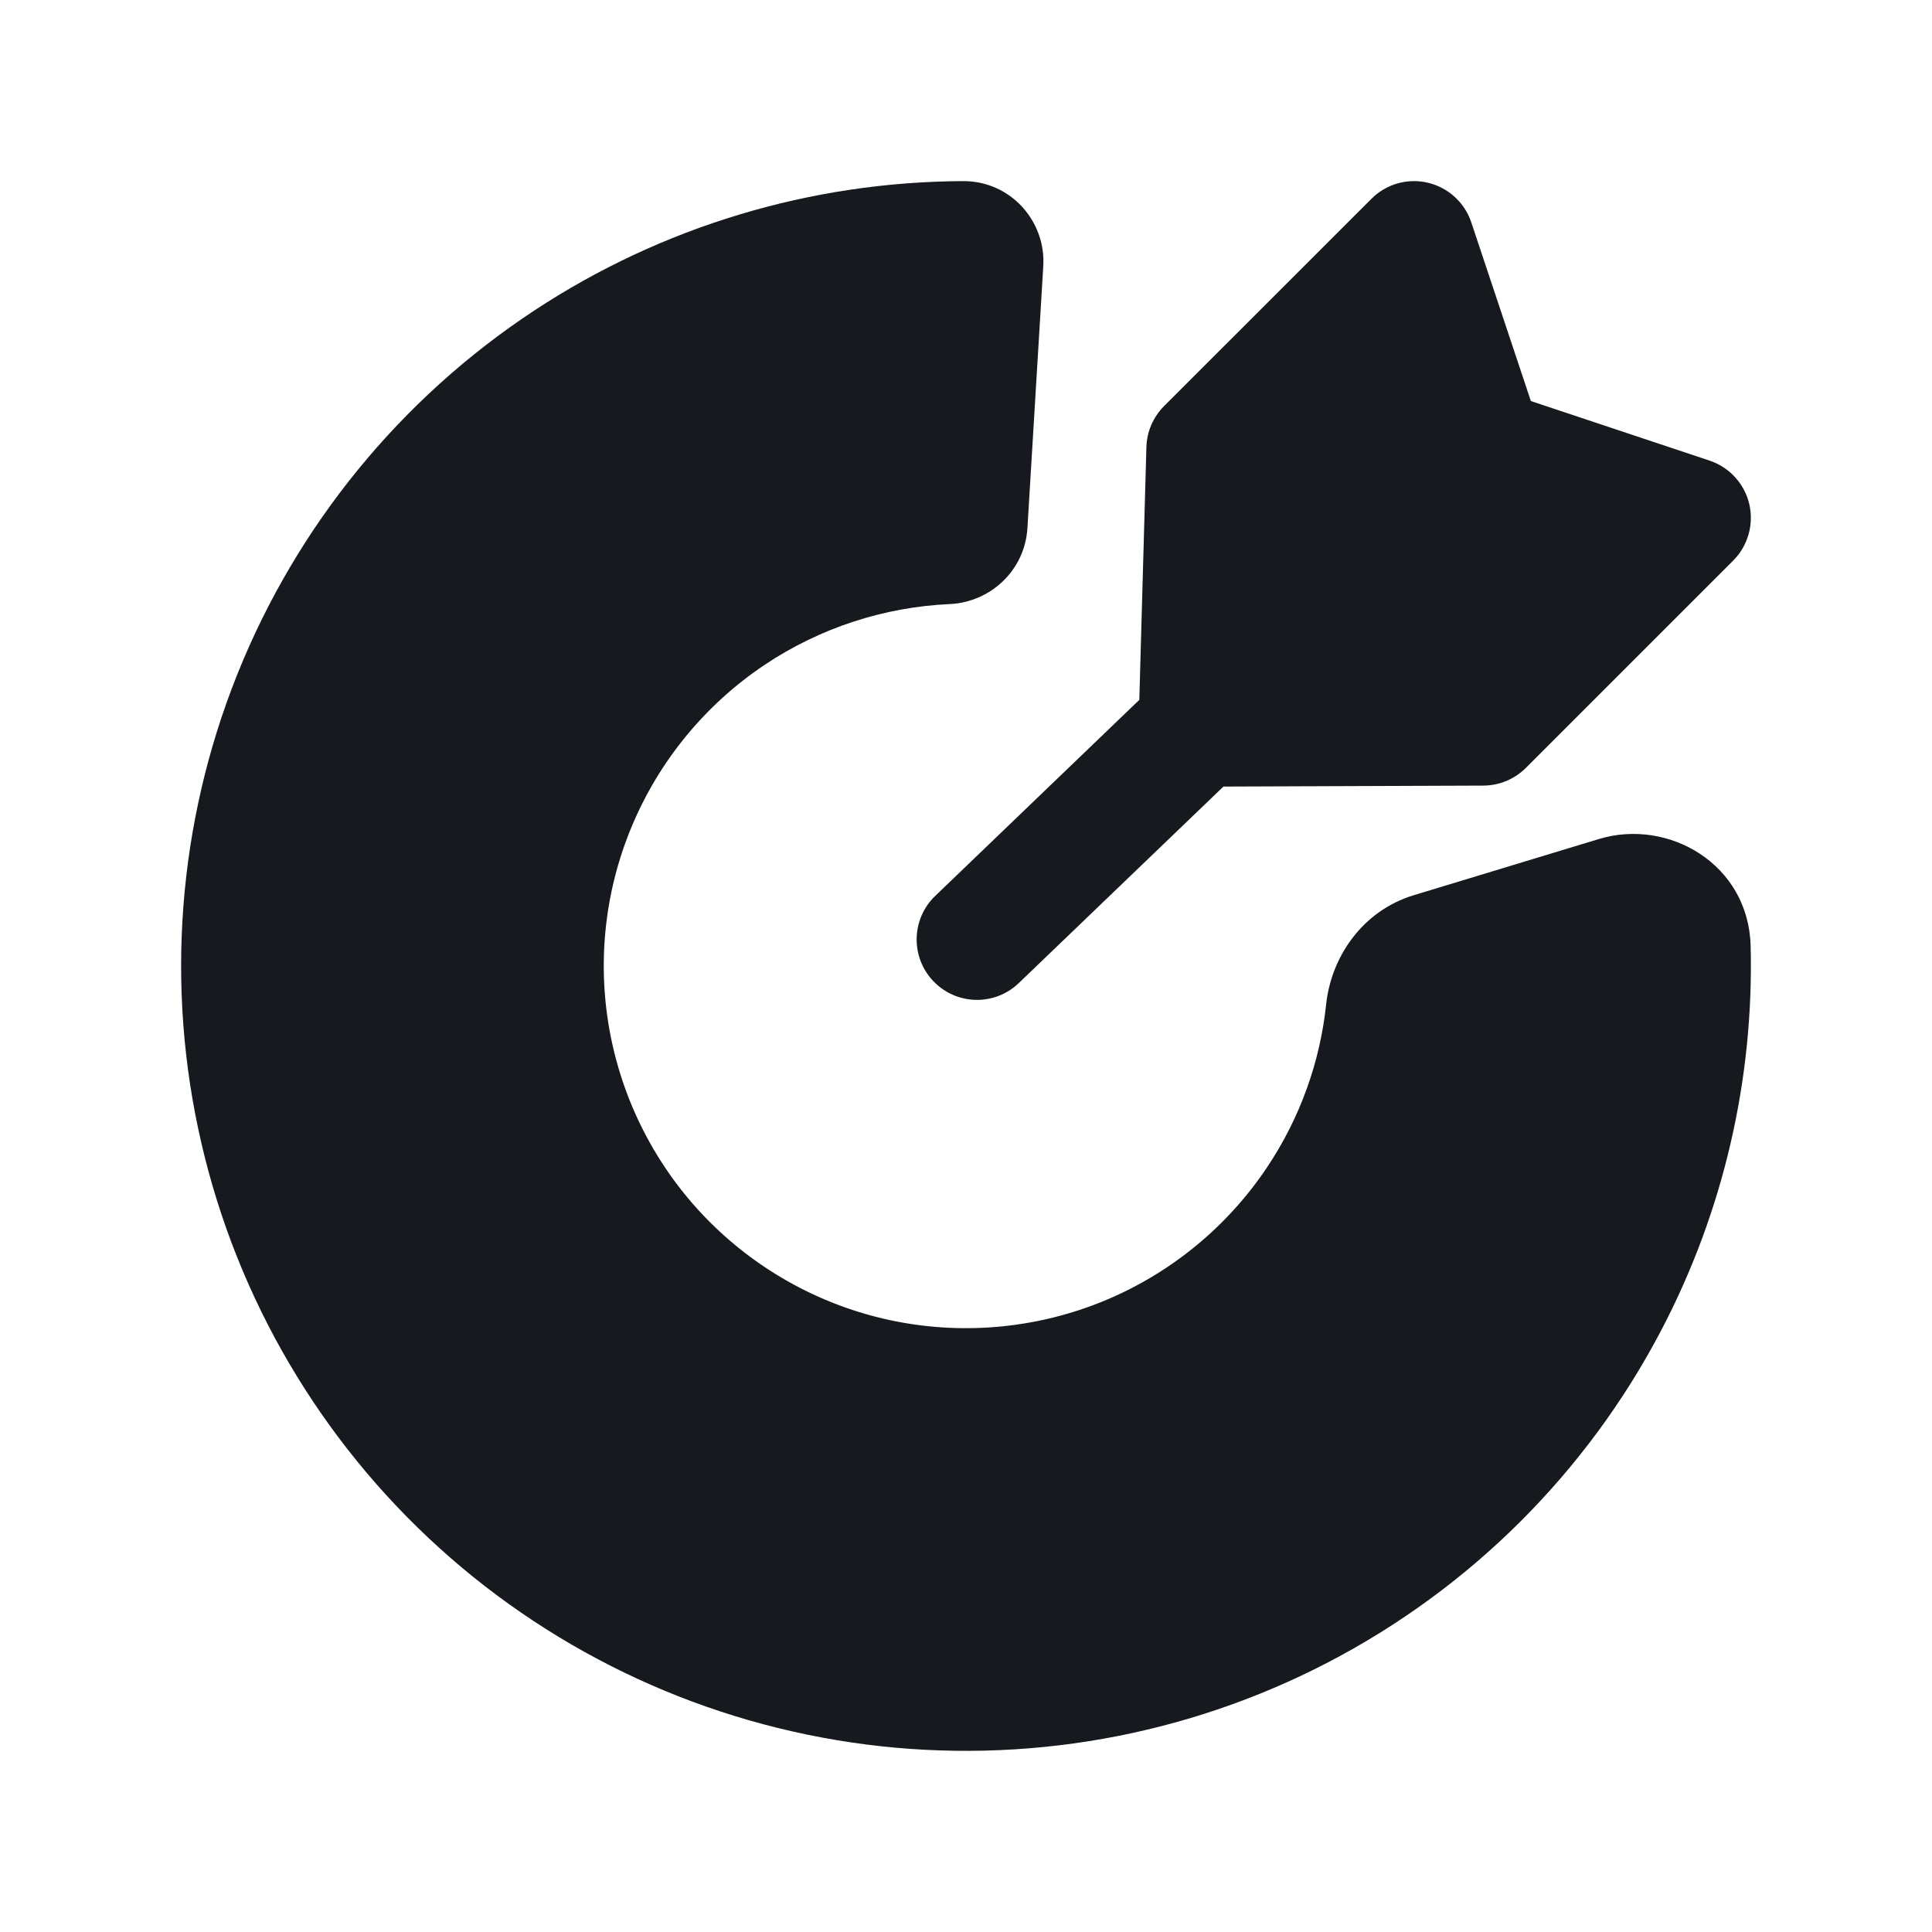<svg width="24" height="24" viewBox="0 0 24 24" fill="none" xmlns="http://www.w3.org/2000/svg">
<path d="M18.277 2.763C18.195 2.516 17.991 2.33 17.738 2.27C17.485 2.21 17.219 2.286 17.036 2.47L14.46 5.045C14.325 5.181 14.246 5.363 14.241 5.554L14.153 8.694L11.617 11.13C11.319 11.417 11.309 11.891 11.596 12.19C11.883 12.489 12.357 12.499 12.656 12.212L15.198 9.771L18.427 9.759C18.625 9.758 18.815 9.679 18.955 9.539L21.53 6.964C21.714 6.78 21.789 6.514 21.73 6.261C21.67 6.008 21.483 5.804 21.237 5.722L19.017 4.982L18.277 2.763Z" fill="#16191D"/>
<path d="M12.96 3.307C12.994 2.747 12.554 2.248 11.966 2.25C10.073 2.257 8.22 2.814 6.636 3.858C4.974 4.953 3.687 6.531 2.947 8.379C2.208 10.227 2.052 12.257 2.501 14.197C2.949 16.136 3.981 17.892 5.456 19.228C6.932 20.564 8.781 21.416 10.755 21.67C12.73 21.924 14.735 21.568 16.5 20.649C18.266 19.73 19.709 18.293 20.634 16.53C21.409 15.053 21.789 13.407 21.747 11.75C21.721 10.735 20.727 10.16 19.861 10.423L17.564 11.12C16.918 11.316 16.536 11.894 16.474 12.475C16.398 13.197 16.147 13.892 15.741 14.499C15.247 15.239 14.544 15.816 13.722 16.157C12.9 16.497 11.995 16.586 11.122 16.413C10.249 16.239 9.448 15.81 8.818 15.181C8.189 14.552 7.761 13.75 7.587 12.877C7.413 12.004 7.502 11.1 7.843 10.278C8.184 9.455 8.76 8.753 9.5 8.258C10.184 7.801 10.979 7.541 11.798 7.504C12.293 7.482 12.73 7.096 12.763 6.56L12.96 3.307Z" fill="#16191D"/>
</svg>
